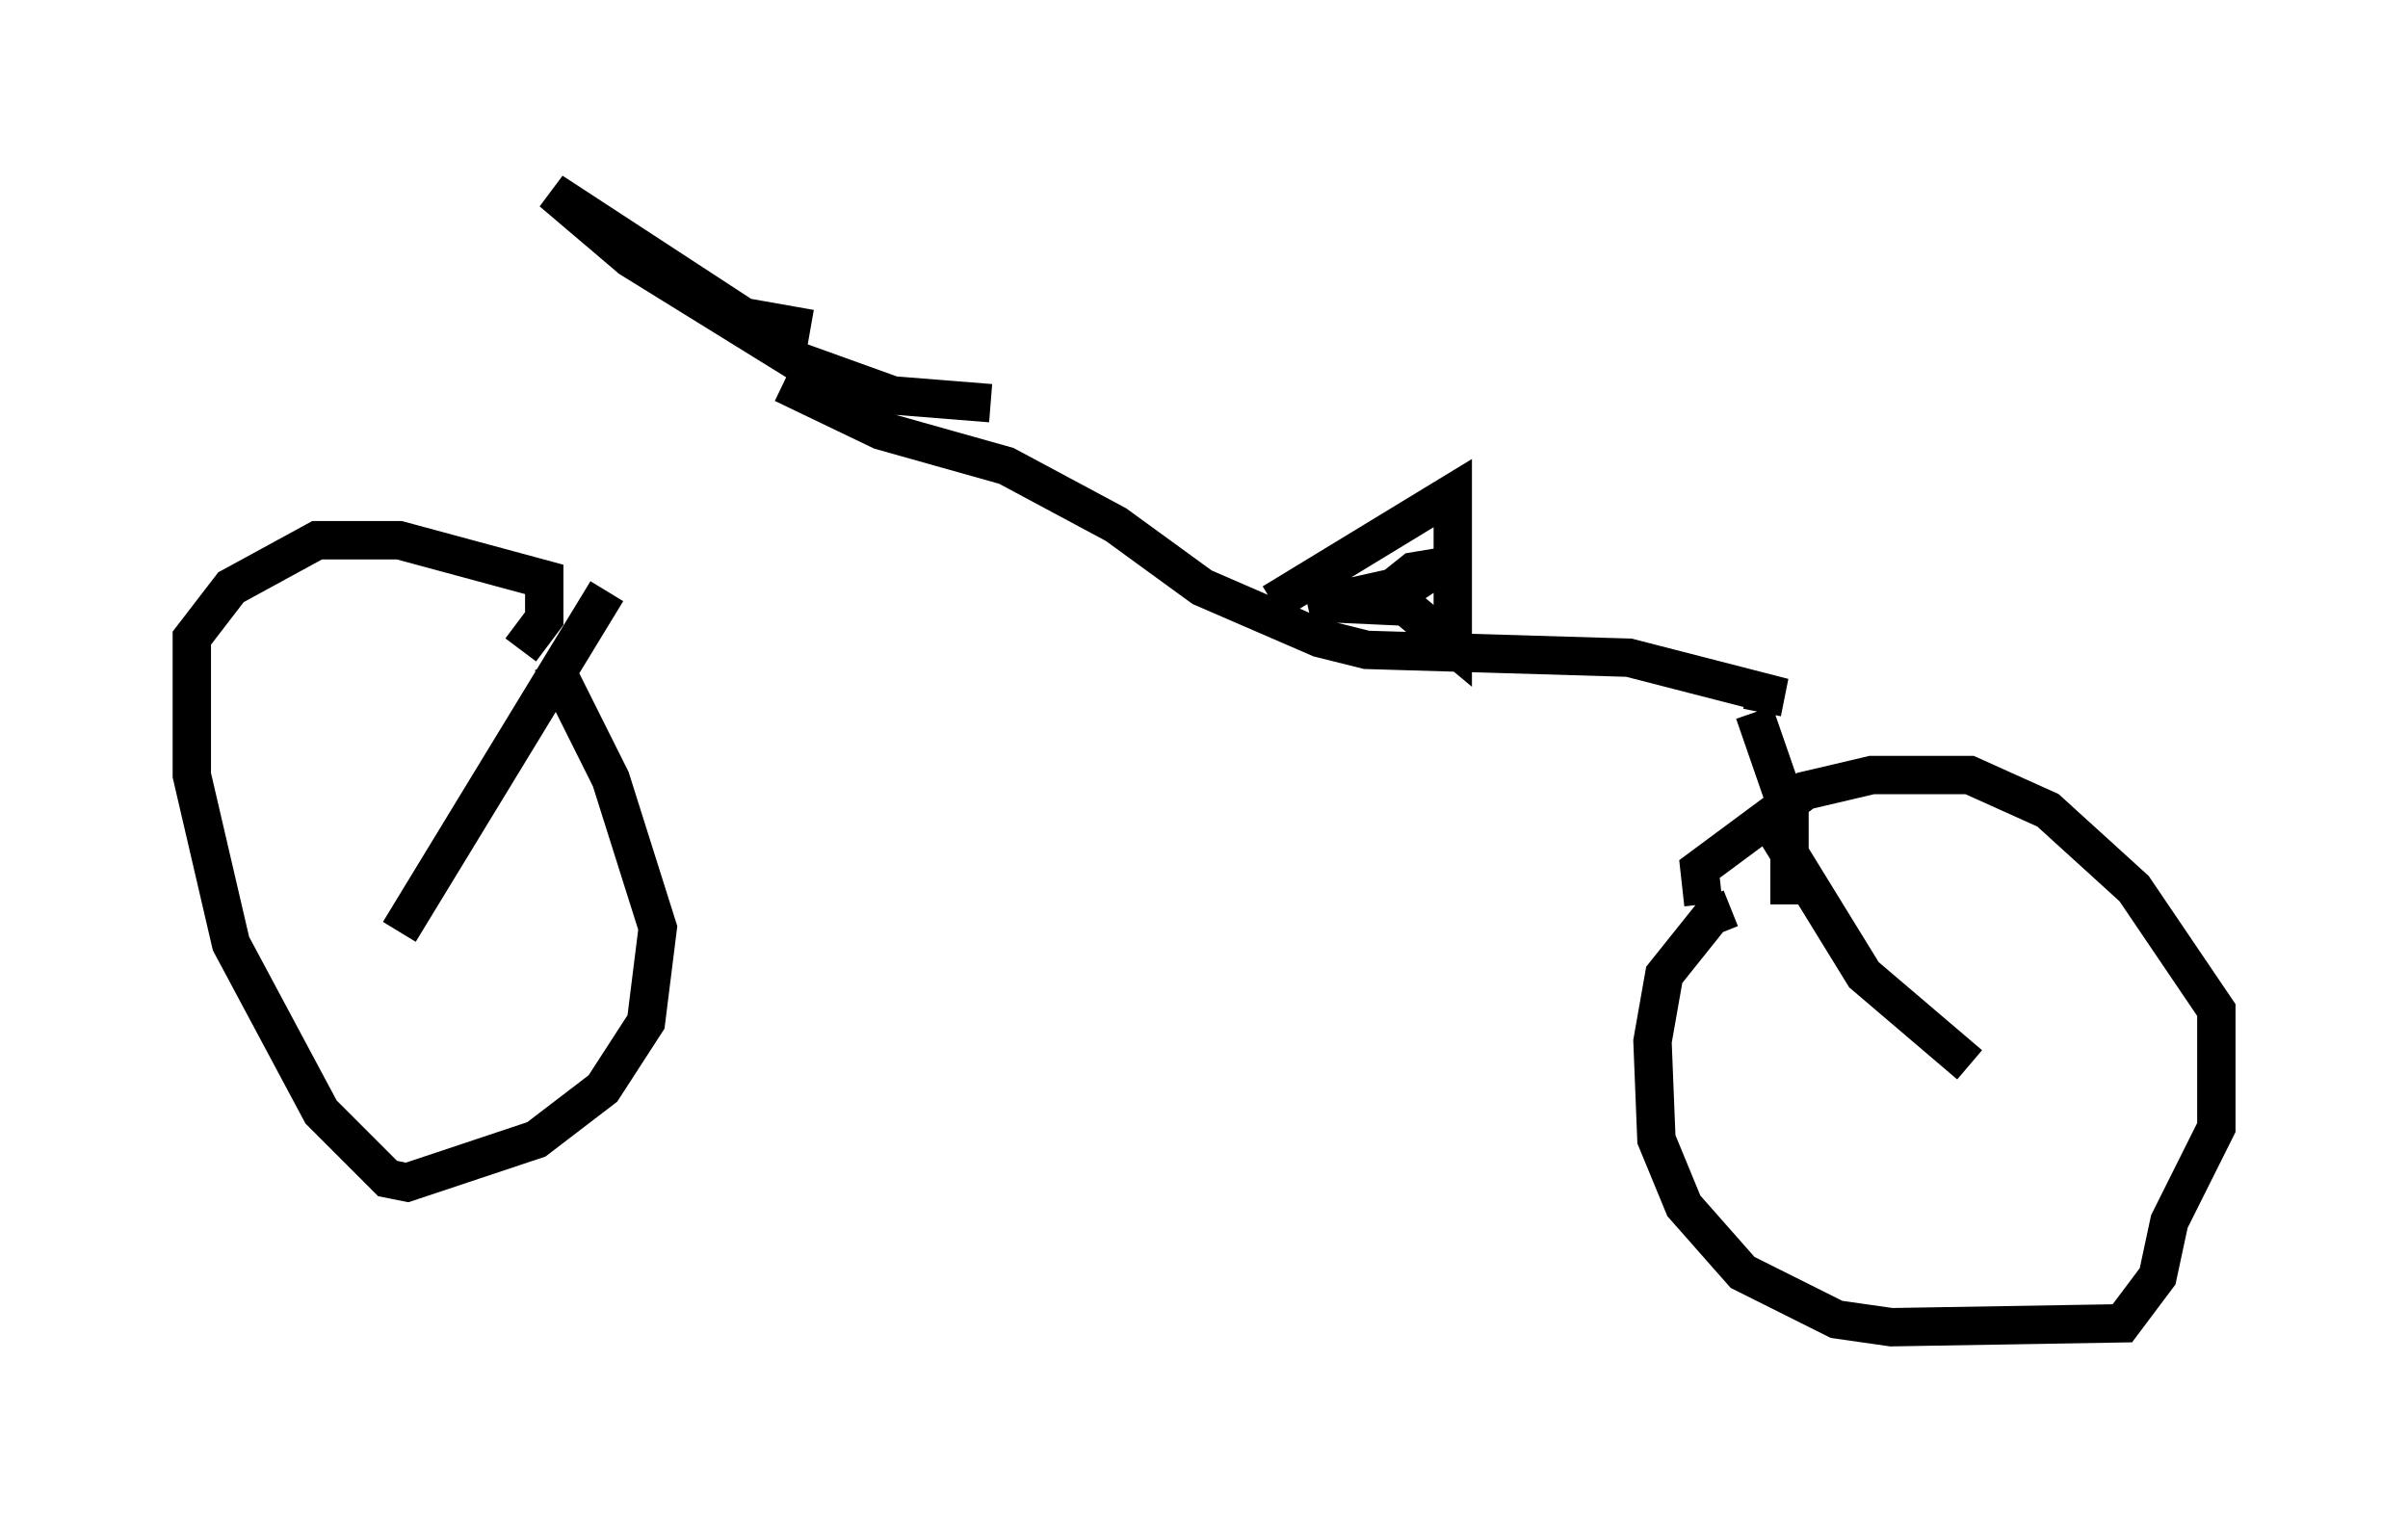 <?xml version="1.0" encoding="utf-8" ?>
<svg baseProfile="full" height="39.604" version="1.1" width="62.778" xmlns="http://www.w3.org/2000/svg" xmlns:ev="http://www.w3.org/2001/xml-events" xmlns:xlink="http://www.w3.org/1999/xlink"><defs /><rect fill="white" height="39.604" width="62.778" x="0" y="0" /><path d="M20.721, 9.185 m-4.9, 6.227 l-5.41, 8.881 m3.981, -7.044 l1.531, 3.063 1.225, 3.879 l-0.306, 2.45 -1.123, 1.735 l-1.735, 1.327 -3.369, 1.123 l-0.51, -0.102 -1.735, -1.735 l-2.348, -4.39 -1.021, -4.39 l0.0, -3.573 1.021, -1.327 l2.246, -1.225 2.144, 0.0 l3.777, 1.021 0.0, 1.021 l-0.613, 0.817 m7.554, -8.371 l-1.735, -0.306 -5.002, -3.267 l2.042, 1.735 4.288, 2.654 l2.552, 0.919 2.552, 0.204 m-5.41, -0.51 l2.552, 1.225 3.267, 0.919 l2.858, 1.531 2.246, 1.633 l3.063, 1.327 1.225, 0.306 l6.84, 0.204 3.573, 0.919 l-0.102, 0.51 m-0.204, 0.0 l0.919, 2.654 0.0, 2.348 m-1.531, 0.102 l-0.51, 0.204 -1.225, 1.531 l-0.306, 1.735 0.102, 2.552 l0.715, 1.735 1.531, 1.735 l2.45, 1.225 1.429, 0.204 l6.023, -0.102 0.919, -1.225 l0.306, -1.429 1.225, -2.45 l0.0, -3.063 -2.144, -3.165 l-2.246, -2.042 -2.042, -0.919 l-2.552, 0.0 -1.735, 0.408 l-2.756, 2.042 0.102, 0.919 m1.735, -2.144 l2.45, 3.981 2.756, 2.348 m-18.171, -12.046 l4.696, -2.858 0.0, 3.981 l-1.225, -1.021 -2.246, -0.102 l1.429, 0.0 1.021, -0.817 l0.613, -0.102 -0.613, 0.408 l-2.756, 0.613 " fill="none" stroke="black" stroke-width="1" /></svg>